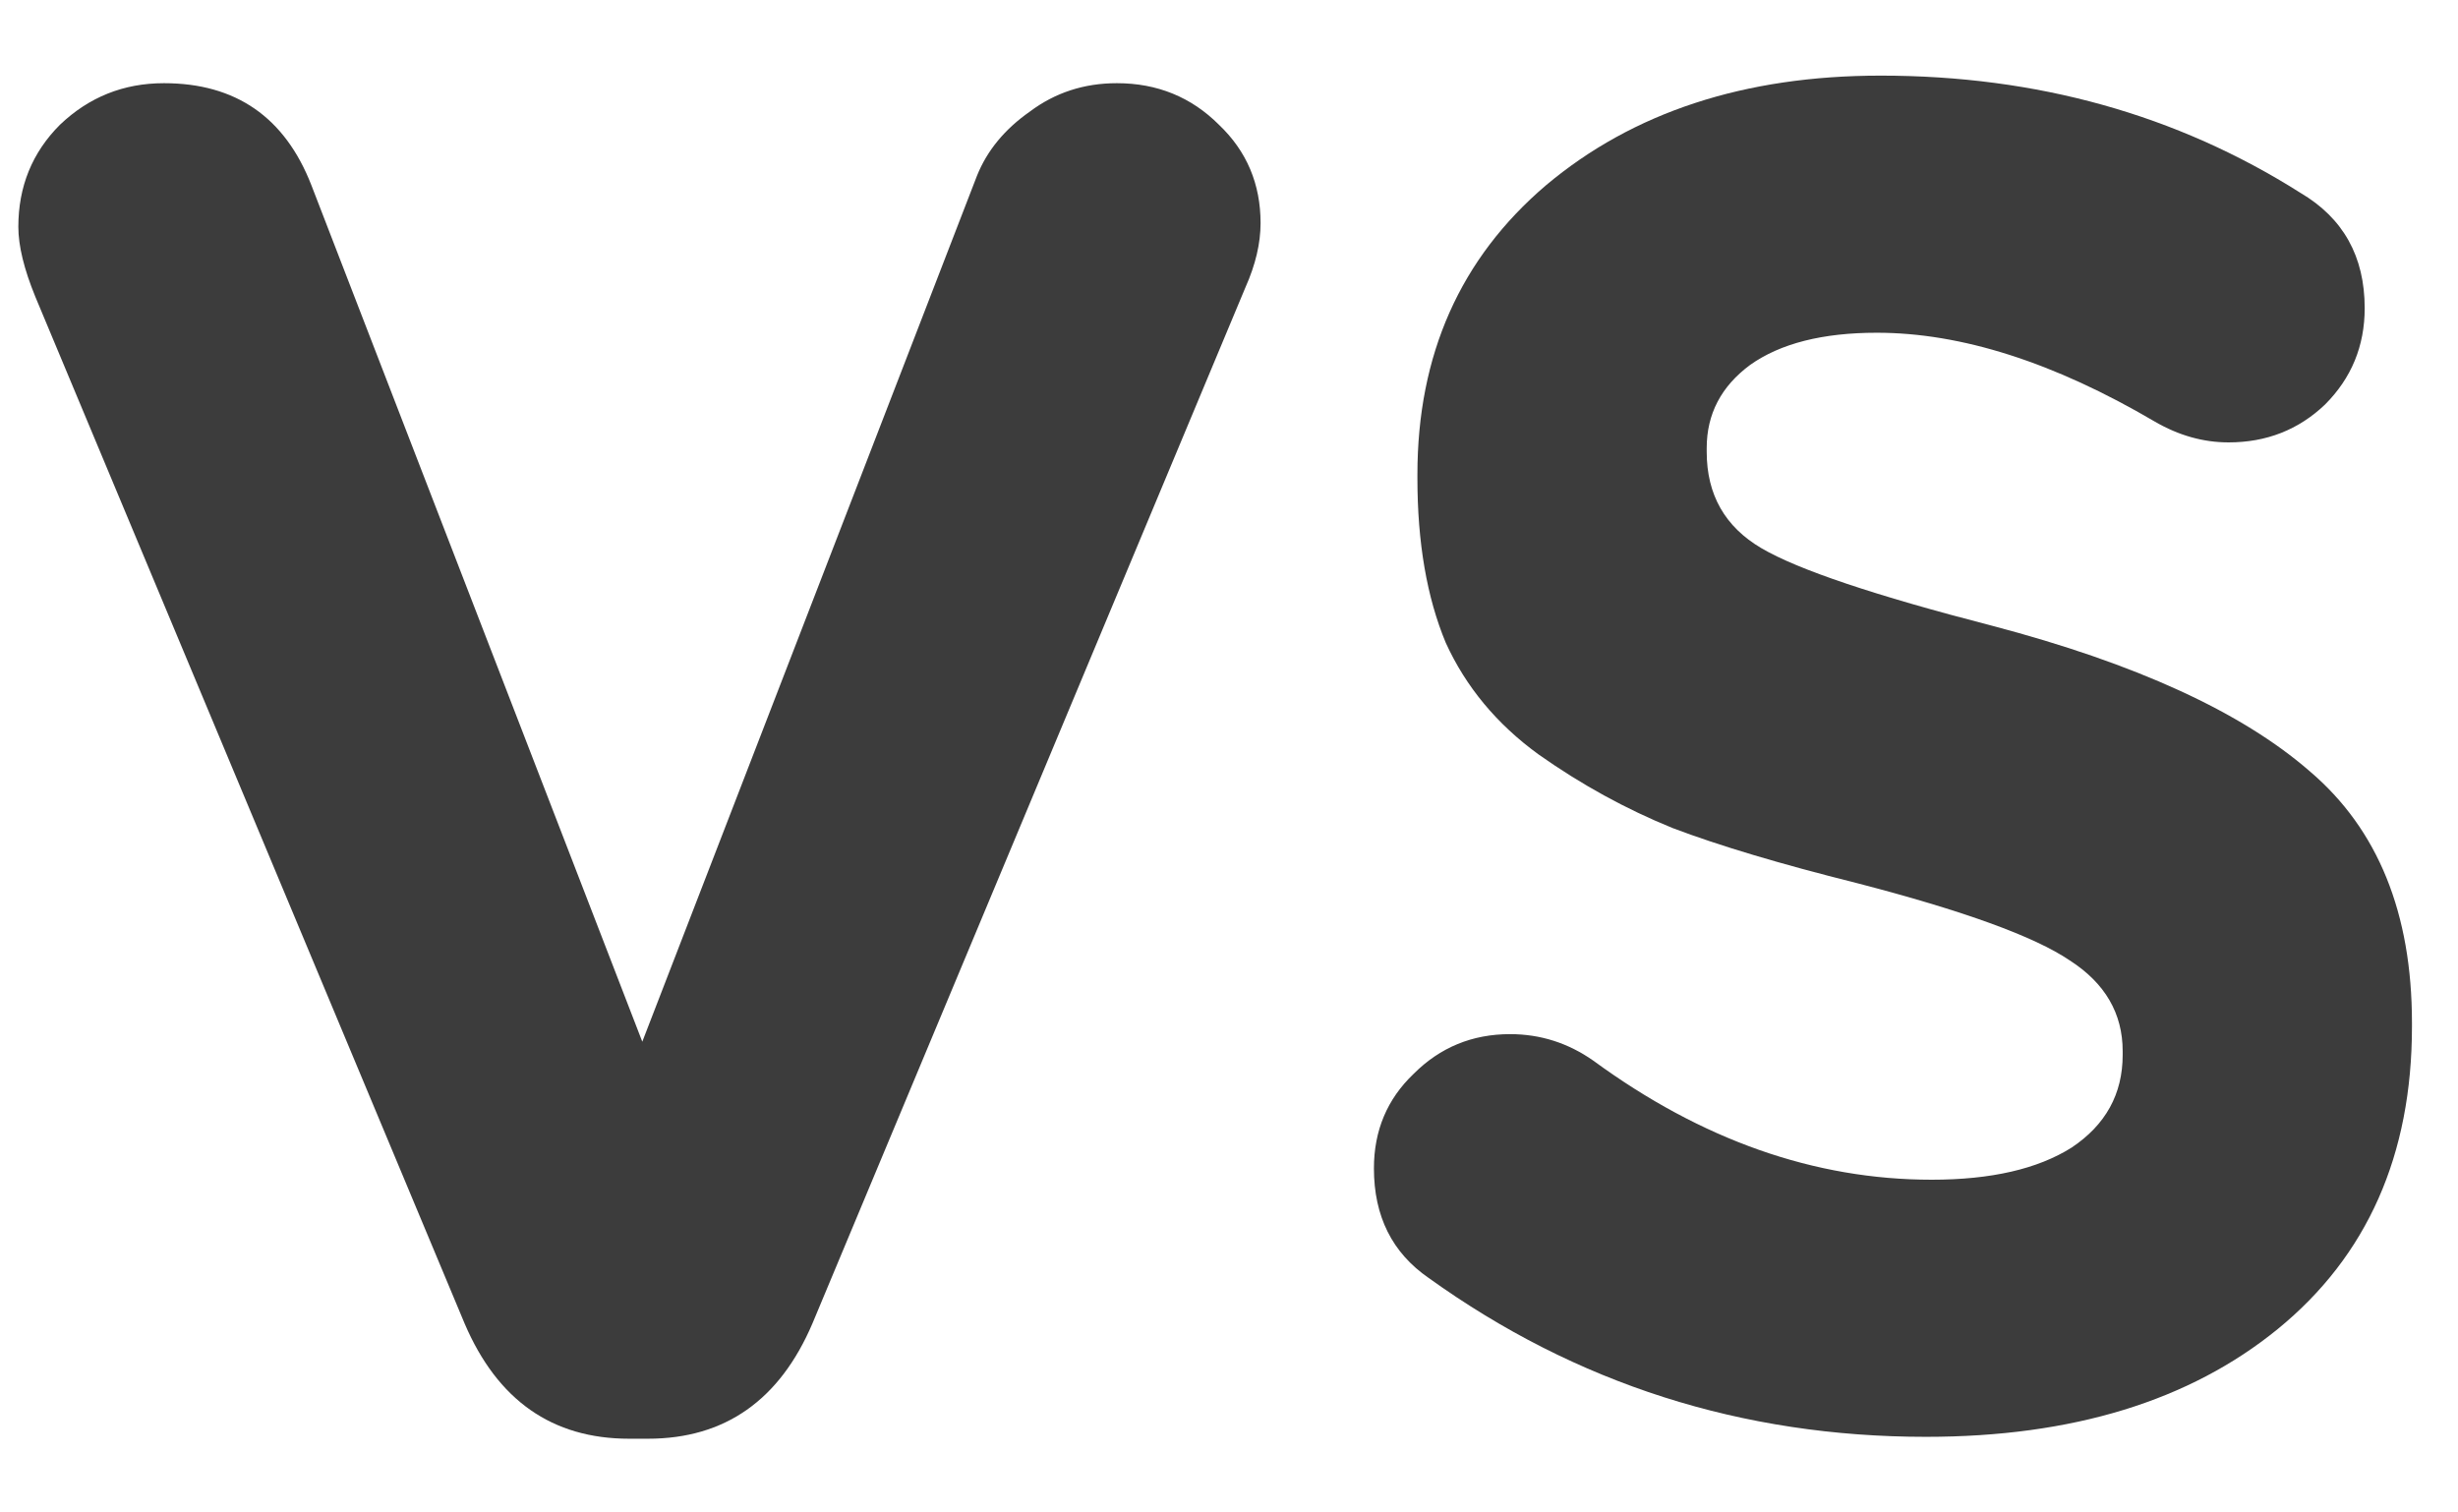 <svg width="26" height="16" viewBox="0 0 26 16" fill="none" xmlns="http://www.w3.org/2000/svg">
<path d="M6.654 15.22C5.841 15.22 5.261 14.813 4.914 14L0.374 3.14C0.254 2.847 0.194 2.6 0.194 2.4C0.194 1.973 0.341 1.613 0.634 1.32C0.941 1.027 1.307 0.88 1.734 0.88C2.494 0.88 3.014 1.24 3.294 1.96L6.794 11.02L10.334 1.86C10.441 1.593 10.627 1.367 10.894 1.18C11.161 0.98 11.467 0.88 11.814 0.88C12.241 0.88 12.601 1.027 12.894 1.32C13.188 1.6 13.334 1.947 13.334 2.36C13.334 2.573 13.281 2.8 13.174 3.04L8.594 14C8.247 14.813 7.667 15.22 6.854 15.22H6.654Z" fill="#3C3C3C"/>
<path d="M20.373 15.2C18.426 15.2 16.673 14.64 15.113 13.52C14.726 13.253 14.533 12.867 14.533 12.36C14.533 11.96 14.673 11.627 14.953 11.36C15.233 11.08 15.573 10.94 15.973 10.94C16.293 10.94 16.586 11.033 16.853 11.22C18 12.06 19.193 12.48 20.433 12.48C21.06 12.48 21.553 12.367 21.913 12.14C22.273 11.9 22.453 11.573 22.453 11.16V11.12C22.453 10.72 22.266 10.4 21.893 10.16C21.52 9.907 20.766 9.633 19.633 9.34C18.833 9.14 18.186 8.947 17.693 8.76C17.2 8.56 16.726 8.3 16.273 7.98C15.833 7.66 15.506 7.267 15.293 6.8C15.093 6.32 14.993 5.74 14.993 5.06V5.02C14.993 3.753 15.446 2.733 16.353 1.96C17.273 1.187 18.453 0.8 19.893 0.8C21.546 0.8 23.026 1.213 24.333 2.04C24.786 2.307 25.013 2.713 25.013 3.26C25.013 3.66 24.873 4 24.593 4.28C24.313 4.547 23.973 4.68 23.573 4.68C23.306 4.68 23.046 4.607 22.793 4.46C21.726 3.833 20.746 3.52 19.853 3.52C19.28 3.52 18.833 3.633 18.513 3.86C18.206 4.087 18.053 4.38 18.053 4.74V4.78C18.053 5.233 18.246 5.573 18.633 5.8C19.02 6.027 19.833 6.3 21.073 6.62C22.593 7.02 23.713 7.533 24.433 8.16C25.153 8.773 25.513 9.66 25.513 10.82V10.86C25.513 12.22 25.04 13.287 24.093 14.06C23.16 14.82 21.92 15.2 20.373 15.2Z" fill="#3C3C3C"/>
</svg>
